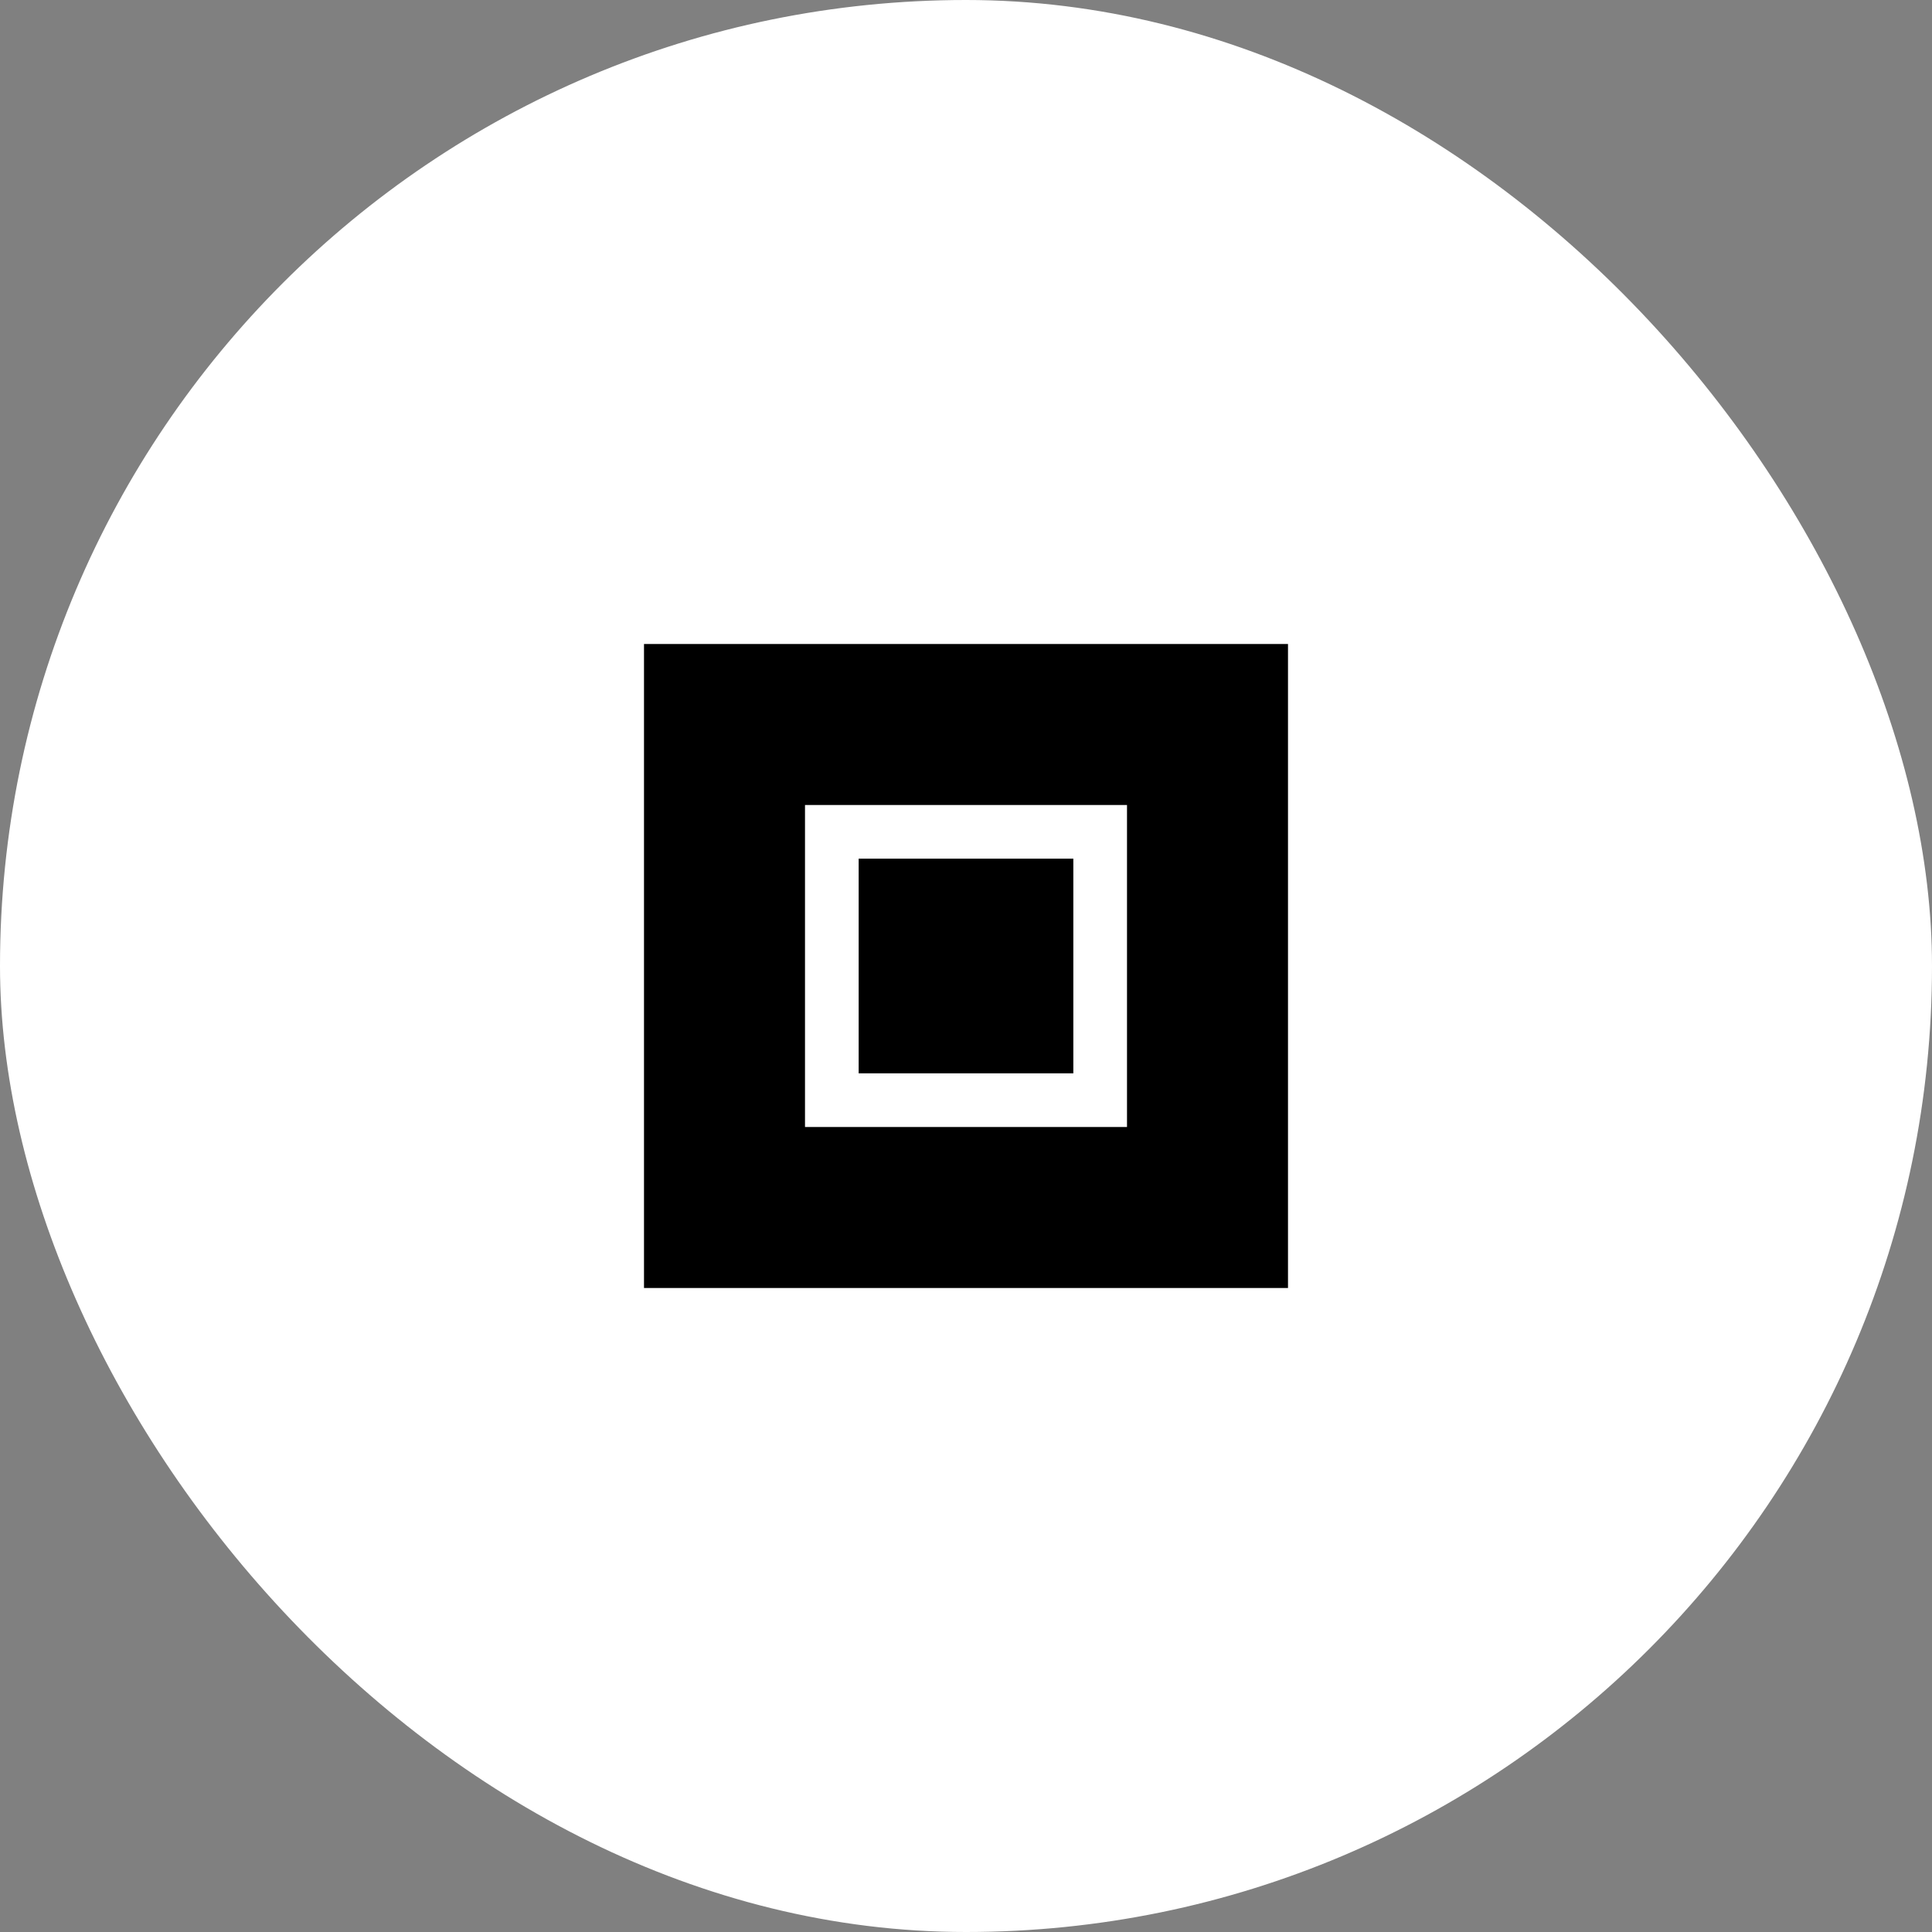 <svg width="36" height="36" viewBox="0 0 36 36" fill="none" xmlns="http://www.w3.org/2000/svg">
  <rect x="0" y="0" width="36" height="36" fill="#808080" stroke="none"/>
  <rect width="36" height="36" rx="18" fill="#ffffff"/>
  <path d="M12 12h12v12H12z" fill="#000000"/>
  <path d="M15 15h6v6h-6z" fill="#ffffff"/>
  <path d="M16 16h4v4h-4z" fill="#000000"/>
</svg>
